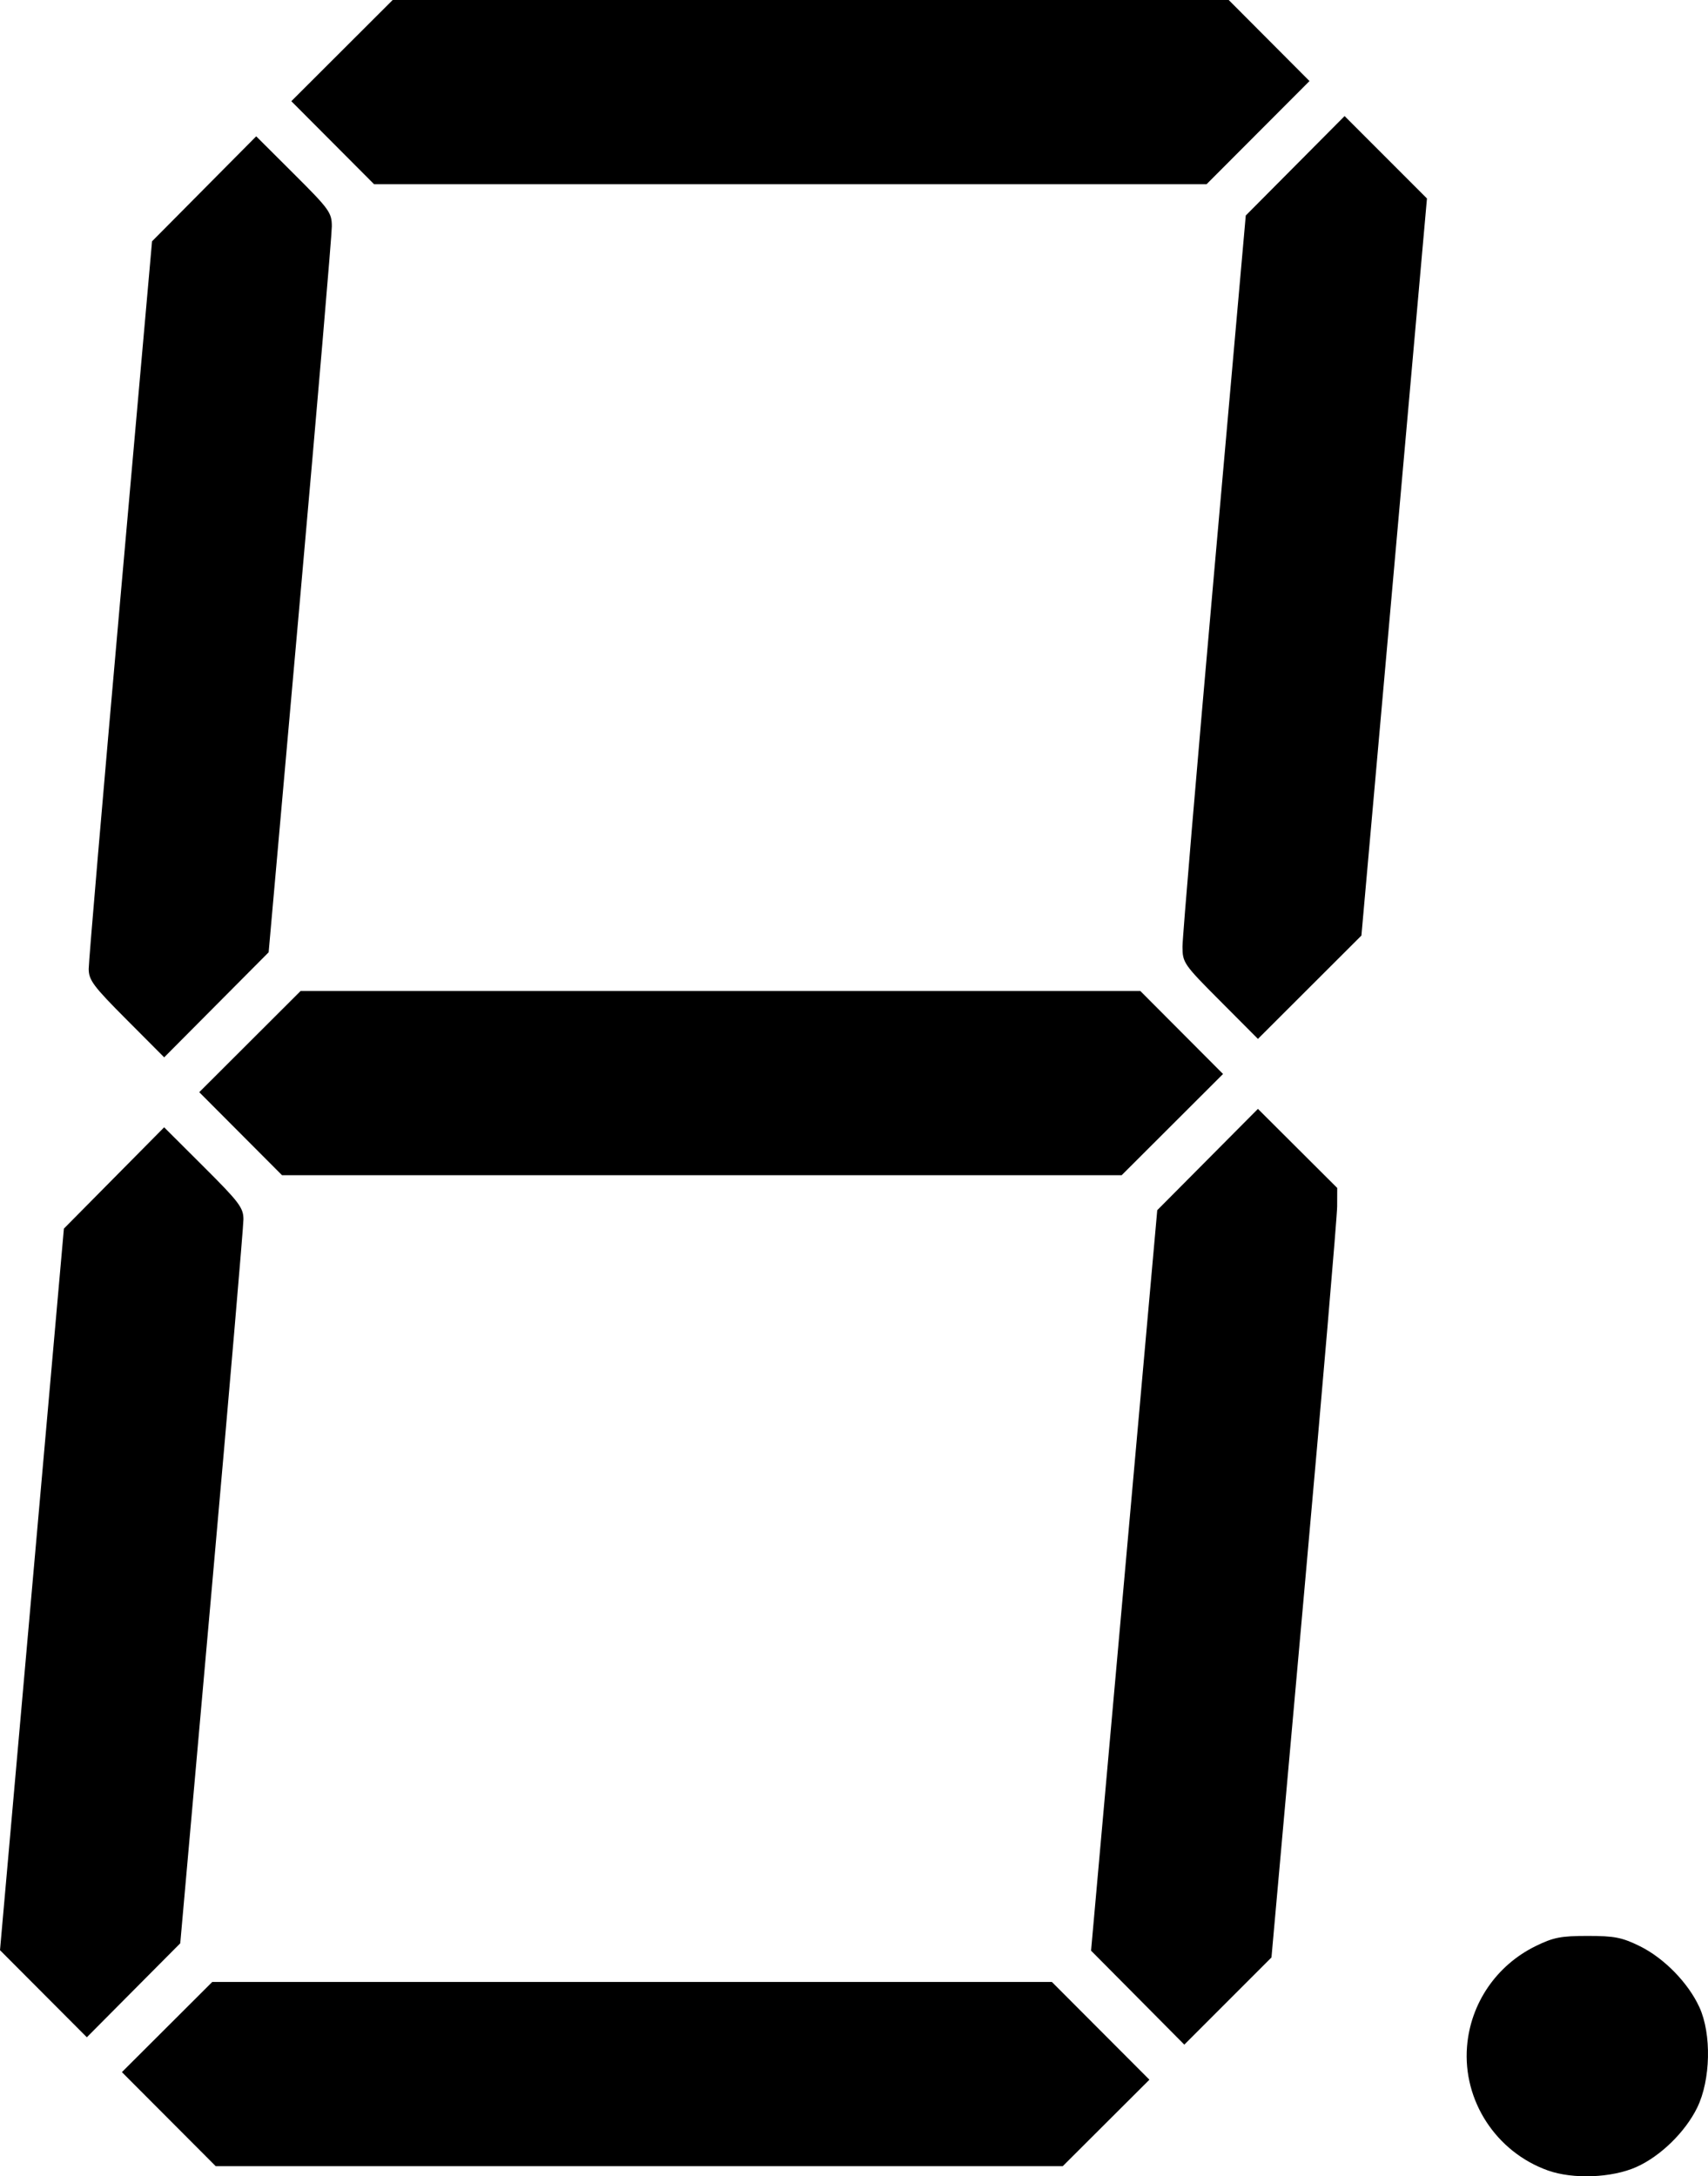 <?xml version="1.0" encoding="UTF-8" standalone="no"?>
<!-- Created with Inkscape (http://www.inkscape.org/) -->

<svg
   xmlns:dc="http://purl.org/dc/elements/1.1/"
   xmlns:cc="http://creativecommons.org/ns#"
   xmlns:rdf="http://www.w3.org/1999/02/22-rdf-syntax-ns#"
   xmlns:svg="http://www.w3.org/2000/svg"
   xmlns="http://www.w3.org/2000/svg"
   xmlns:sodipodi="http://sodipodi.sourceforge.net/DTD/sodipodi-0.dtd"
   xmlns:inkscape="http://www.inkscape.org/namespaces/inkscape"
   width="463.778"
   height="590.75"
   id="svg2"
   version="1.1"
   inkscape:version="0.91 r13725"
   sodipodi:docname="seven-segments-display-layout-abs.svg">
  <defs
     id="defs4" />
  <sodipodi:namedview
     id="base"
     pagecolor="#ffffff"
     bordercolor="#666666"
     borderopacity="1.0"
     inkscape:pageopacity="0.0"
     inkscape:pageshadow="2"
     inkscape:zoom="0.87518142"
     inkscape:cx="246.73733"
     inkscape:cy="278.53842"
     inkscape:document-units="px"
     inkscape:current-layer="layer1"
     showgrid="false"
     fit-margin-top="0"
     fit-margin-left="0"
     fit-margin-right="0"
     fit-margin-bottom="0"
     inkscape:window-width="1615"
     inkscape:window-height="1026"
     inkscape:window-x="1433"
     inkscape:window-y="24"
     inkscape:window-maximized="1" />
  <g
     inkscape:label="Layer 1"
     inkscape:groupmode="layer"
     id="layer1"
     transform="translate(-149.825,-103.008)">
    <path
       style="fill:#000000"
       d="M 570.13,692.174 C 556.067,687.156 546.99,673.244 548.172,658.519 549.113,646.797 556.147,636.502 566.784,631.278 571.605,628.911 573.662,628.508 580.925,628.508 588.189,628.508 590.246,628.911 595.067,631.278 601.656,634.514 608.212,641.219 611.255,647.832 614.61,655.124 614.334,667.657 610.655,675.149 607.393,681.792 600.647,688.357 594.101,691.259 587.477,694.196 576.925,694.599 570.13,692.174 Z M 195.66,678.243 182.924,665.479 195.189,653.243 207.454,641.008 321.454,641.008 435.453,641.008 448.69,654.272 461.927,667.537 450.161,679.272 438.395,691.008 323.396,691.008 208.396,691.008 195.66,678.243 Z M 458.745,645.263 446.084,632.508 455.07,532.008 464.056,431.508 477.726,417.759 491.396,404.011 502.16,414.742 512.925,425.474 512.905,430.491 C 512.894,433.25 508.877,480.248 503.977,534.931 L 495.07,634.353 483.238,646.185 471.406,658.017 458.745,645.263 Z M 161.615,644.198 149.825,632.377 158.5,534.442 167.175,436.508 180.785,422.759 194.396,409.011 205.16,419.742 C 214.771,429.323 215.925,430.851 215.926,433.991 215.926,435.925 212.066,480.933 207.347,534.008 L 198.769,630.508 186.087,643.263 173.405,656.019 161.615,644.198 Z M 215.16,410.743 203.928,399.479 217.689,385.743 231.451,372.008 345.455,372.008 459.458,372.008 470.69,383.272 481.923,394.537 468.161,408.272 454.399,422.008 340.396,422.008 226.393,422.008 215.16,410.743 Z M 184.164,379.748 C 175.125,370.678 173.924,369.066 173.912,365.991 173.905,364.075 177.772,318.858 182.504,265.508 L 191.11,168.508 205.252,154.26 219.395,140.012 229.66,150.242 C 239.279,159.828 239.925,160.725 239.926,164.49 239.926,166.7 236.066,211.933 231.348,265.008 L 222.769,361.508 208.586,375.765 194.403,390.022 184.164,379.748 Z M 481.16,374.743 C 471.245,364.795 470.925,364.333 470.909,359.991 470.9,357.525 474.763,311.858 479.493,258.508 L 488.092,161.508 501.508,148.013 514.924,134.518 526.108,145.702 537.292,156.886 528.393,256.925 519.493,356.965 505.444,370.989 491.395,385.013 481.16,374.743 Z M 240.16,141.743 228.928,130.479 242.689,116.743 256.451,103.008 369.955,103.008 483.459,103.008 494.427,114.01 505.395,125.012 491.423,139.01 477.452,153.008 364.422,153.008 251.393,153.008 240.16,141.743 Z"
       id="path3074"
       inkscape:connector-curvature="0" />
  </g>
</svg>
